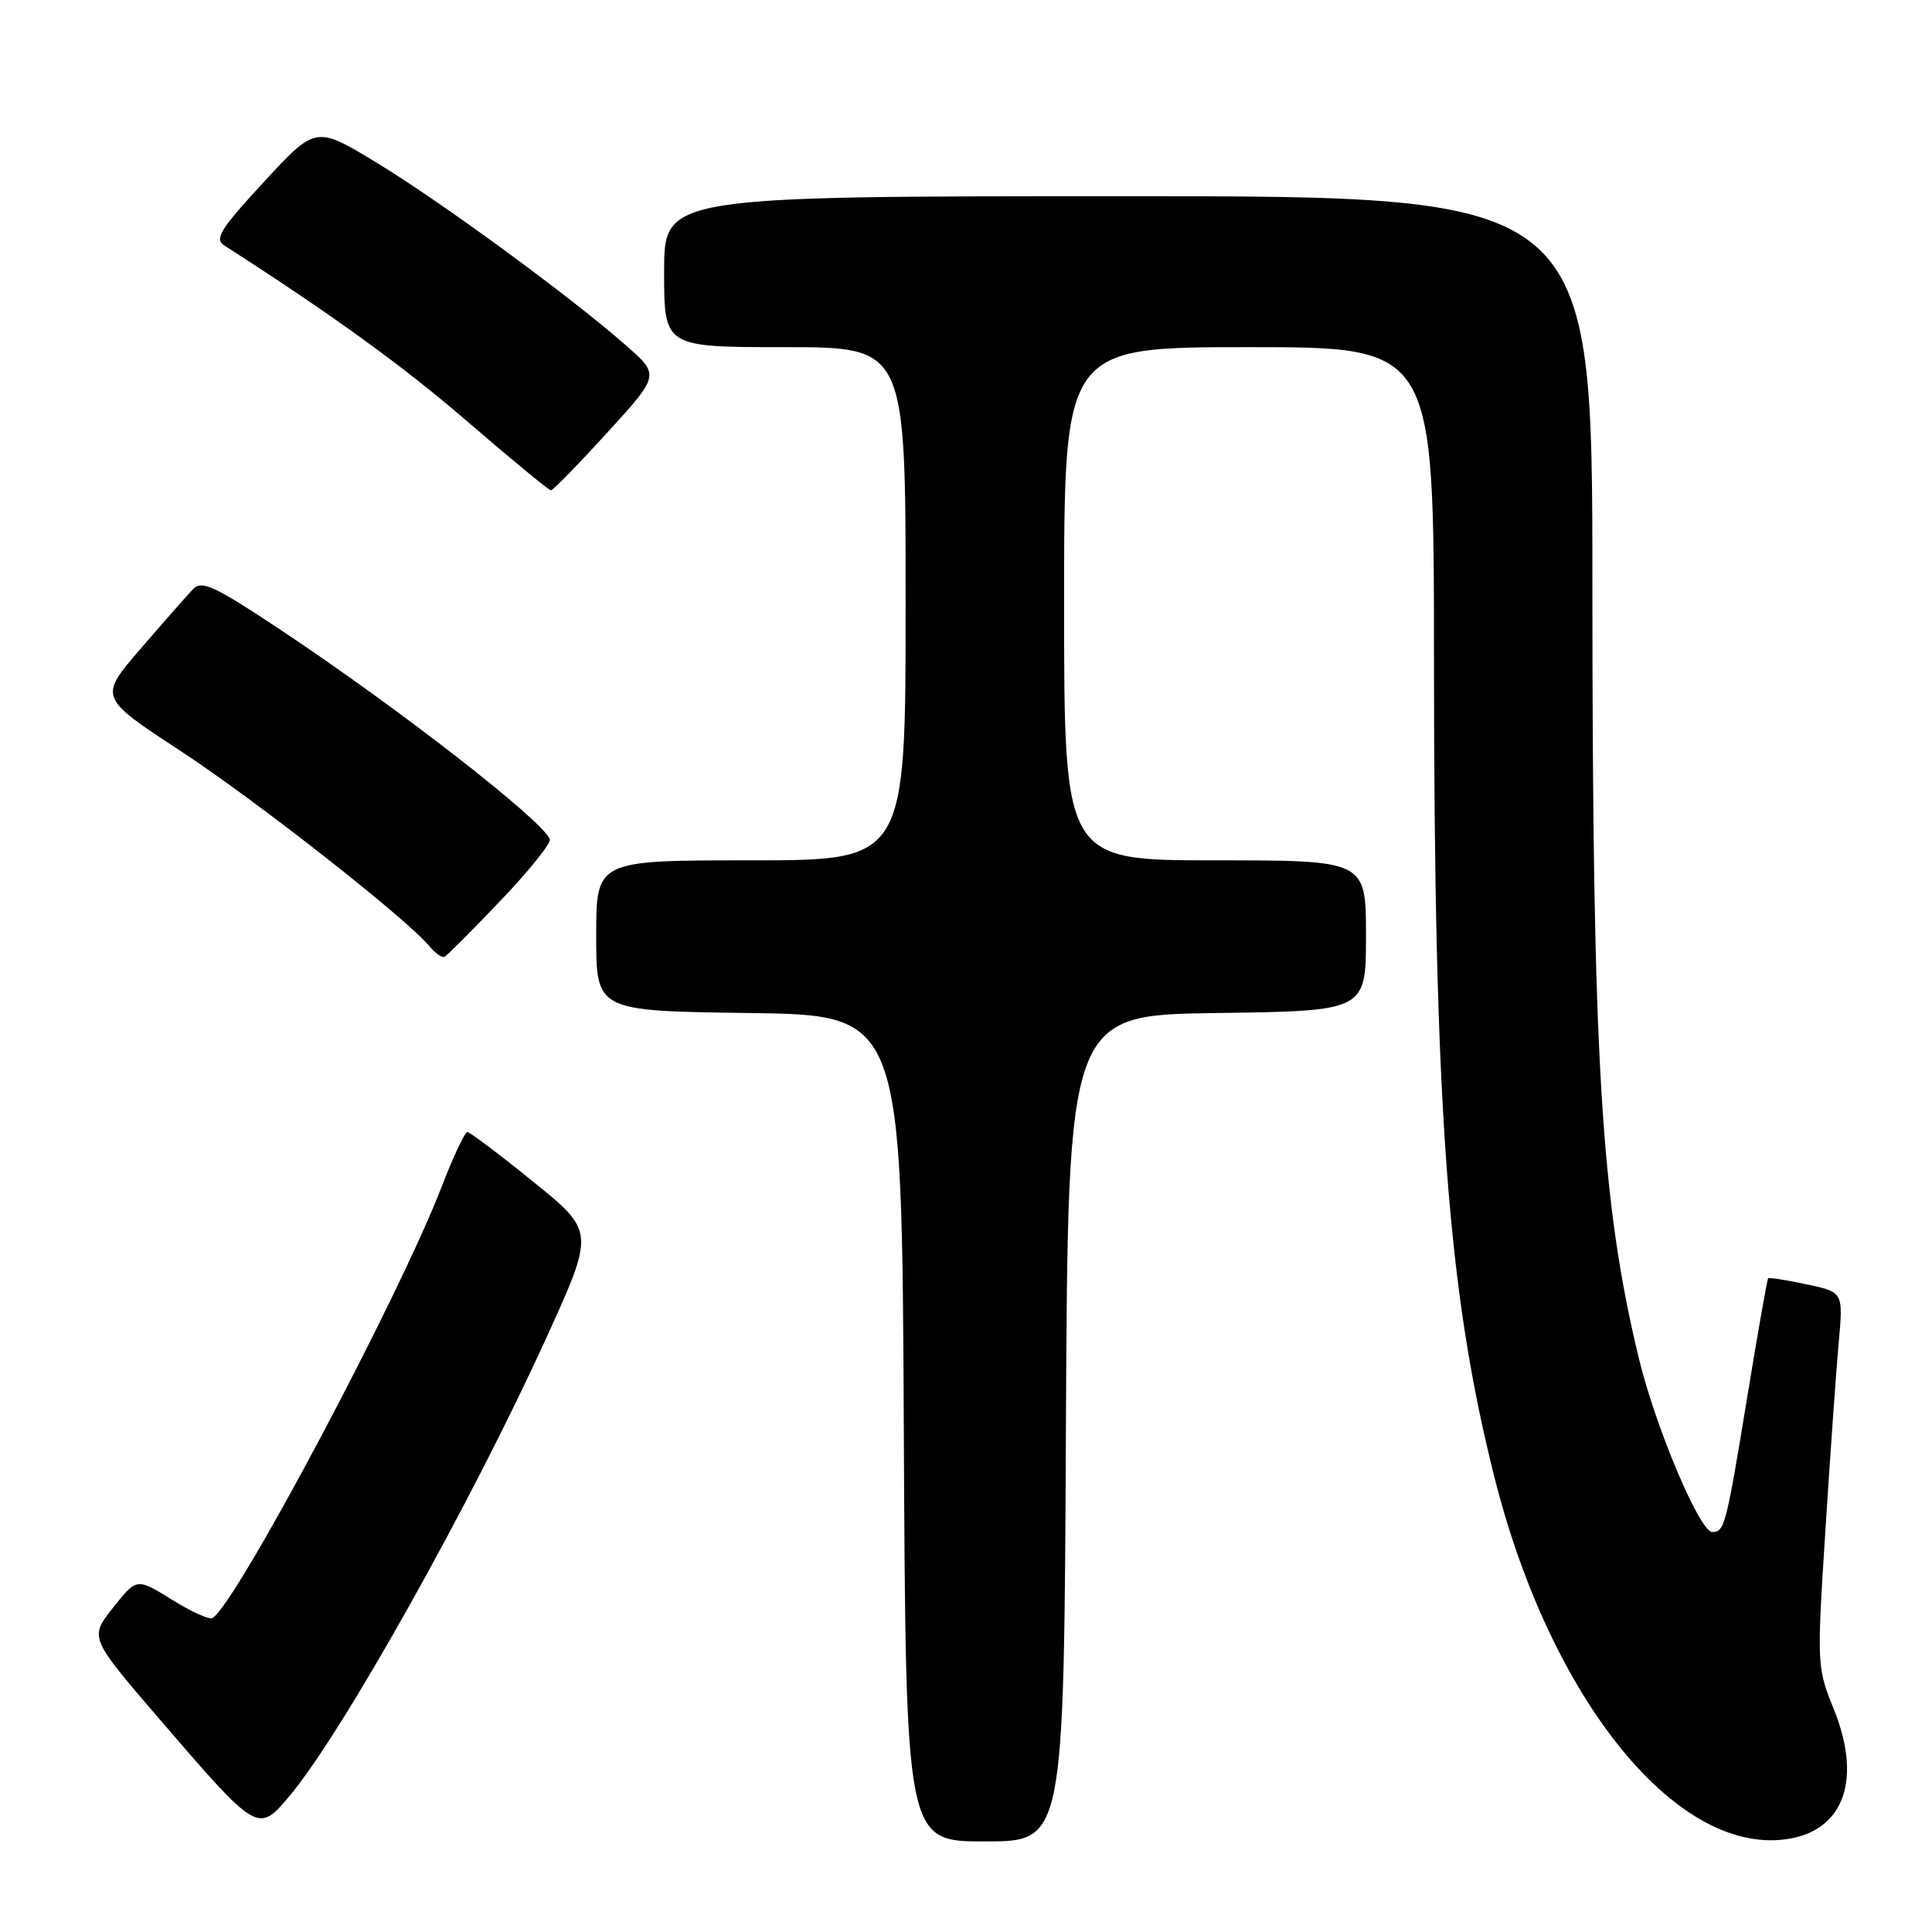 <?xml version="1.0" encoding="UTF-8" standalone="no"?>
<!DOCTYPE svg PUBLIC "-//W3C//DTD SVG 1.1//EN" "http://www.w3.org/Graphics/SVG/1.1/DTD/svg11.dtd" >
<svg xmlns="http://www.w3.org/2000/svg" xmlns:xlink="http://www.w3.org/1999/xlink" version="1.1" viewBox="0 0 256 256">
 <g >
 <path fill="currentColor"
d=" M 141.24 189.25 C 141.50 134.50 141.50 134.50 161.25 134.23 C 181.00 133.96 181.00 133.96 181.00 123.98 C 181.00 114.00 181.00 114.00 161.00 114.00 C 141.00 114.00 141.00 114.00 141.00 80.00 C 141.00 46.00 141.00 46.00 165.50 46.00 C 190.00 46.00 190.00 46.00 190.01 87.25 C 190.02 146.99 191.81 171.14 198.04 195.82 C 205.56 225.63 222.61 246.36 237.32 243.60 C 244.46 242.26 246.67 235.55 242.98 226.46 C 240.75 220.95 240.73 220.62 241.88 202.69 C 242.52 192.68 243.31 181.51 243.64 177.86 C 244.24 171.21 244.24 171.21 239.38 170.18 C 236.71 169.61 234.42 169.25 234.29 169.38 C 234.16 169.51 232.88 176.78 231.45 185.53 C 228.72 202.17 228.51 203.00 226.88 203.00 C 225.23 203.00 219.37 189.13 217.16 180.00 C 212.13 159.18 211.01 140.52 211.00 77.75 C 211.00 26.00 211.00 26.00 149.50 26.00 C 88.00 26.00 88.00 26.00 88.00 36.00 C 88.00 46.00 88.00 46.00 104.00 46.00 C 120.00 46.00 120.00 46.00 120.00 80.00 C 120.00 114.00 120.00 114.00 99.50 114.00 C 79.00 114.00 79.00 114.00 79.00 123.98 C 79.00 133.96 79.00 133.96 99.25 134.23 C 119.50 134.50 119.50 134.50 119.76 189.25 C 120.02 244.00 120.02 244.00 130.50 244.00 C 140.98 244.00 140.98 244.00 141.24 189.25 Z  M 38.36 237.98 C 45.31 229.72 62.33 199.36 72.36 177.34 C 78.81 163.18 78.81 163.18 70.66 156.59 C 66.18 152.96 62.25 150.00 61.92 150.00 C 61.59 150.00 60.06 153.26 58.52 157.25 C 52.87 171.91 31.35 212.43 28.16 214.40 C 27.75 214.65 25.33 213.56 22.77 211.96 C 18.11 209.07 18.11 209.07 14.98 213.03 C 11.84 216.98 11.84 216.98 21.09 227.74 C 34.15 242.92 34.18 242.95 38.36 237.98 Z  M 66.35 119.31 C 70.12 115.36 73.05 111.71 72.85 111.20 C 71.90 108.70 52.71 93.78 37.21 83.48 C 28.38 77.61 26.73 76.85 25.57 78.07 C 24.82 78.86 21.70 82.40 18.64 85.95 C 13.08 92.40 13.08 92.40 23.84 99.45 C 33.92 106.05 53.81 121.66 56.91 125.39 C 57.68 126.31 58.57 126.94 58.90 126.78 C 59.23 126.63 62.58 123.27 66.35 119.31 Z  M 80.46 57.33 C 87.42 49.70 87.42 49.70 82.96 45.78 C 75.55 39.27 58.54 26.81 49.94 21.58 C 41.85 16.66 41.85 16.66 34.99 24.08 C 29.25 30.29 28.38 31.66 29.68 32.50 C 44.18 41.81 53.37 48.47 62.00 55.91 C 67.78 60.89 72.72 64.97 73.00 64.97 C 73.28 64.96 76.63 61.53 80.46 57.33 Z "/>
</g>
</svg>